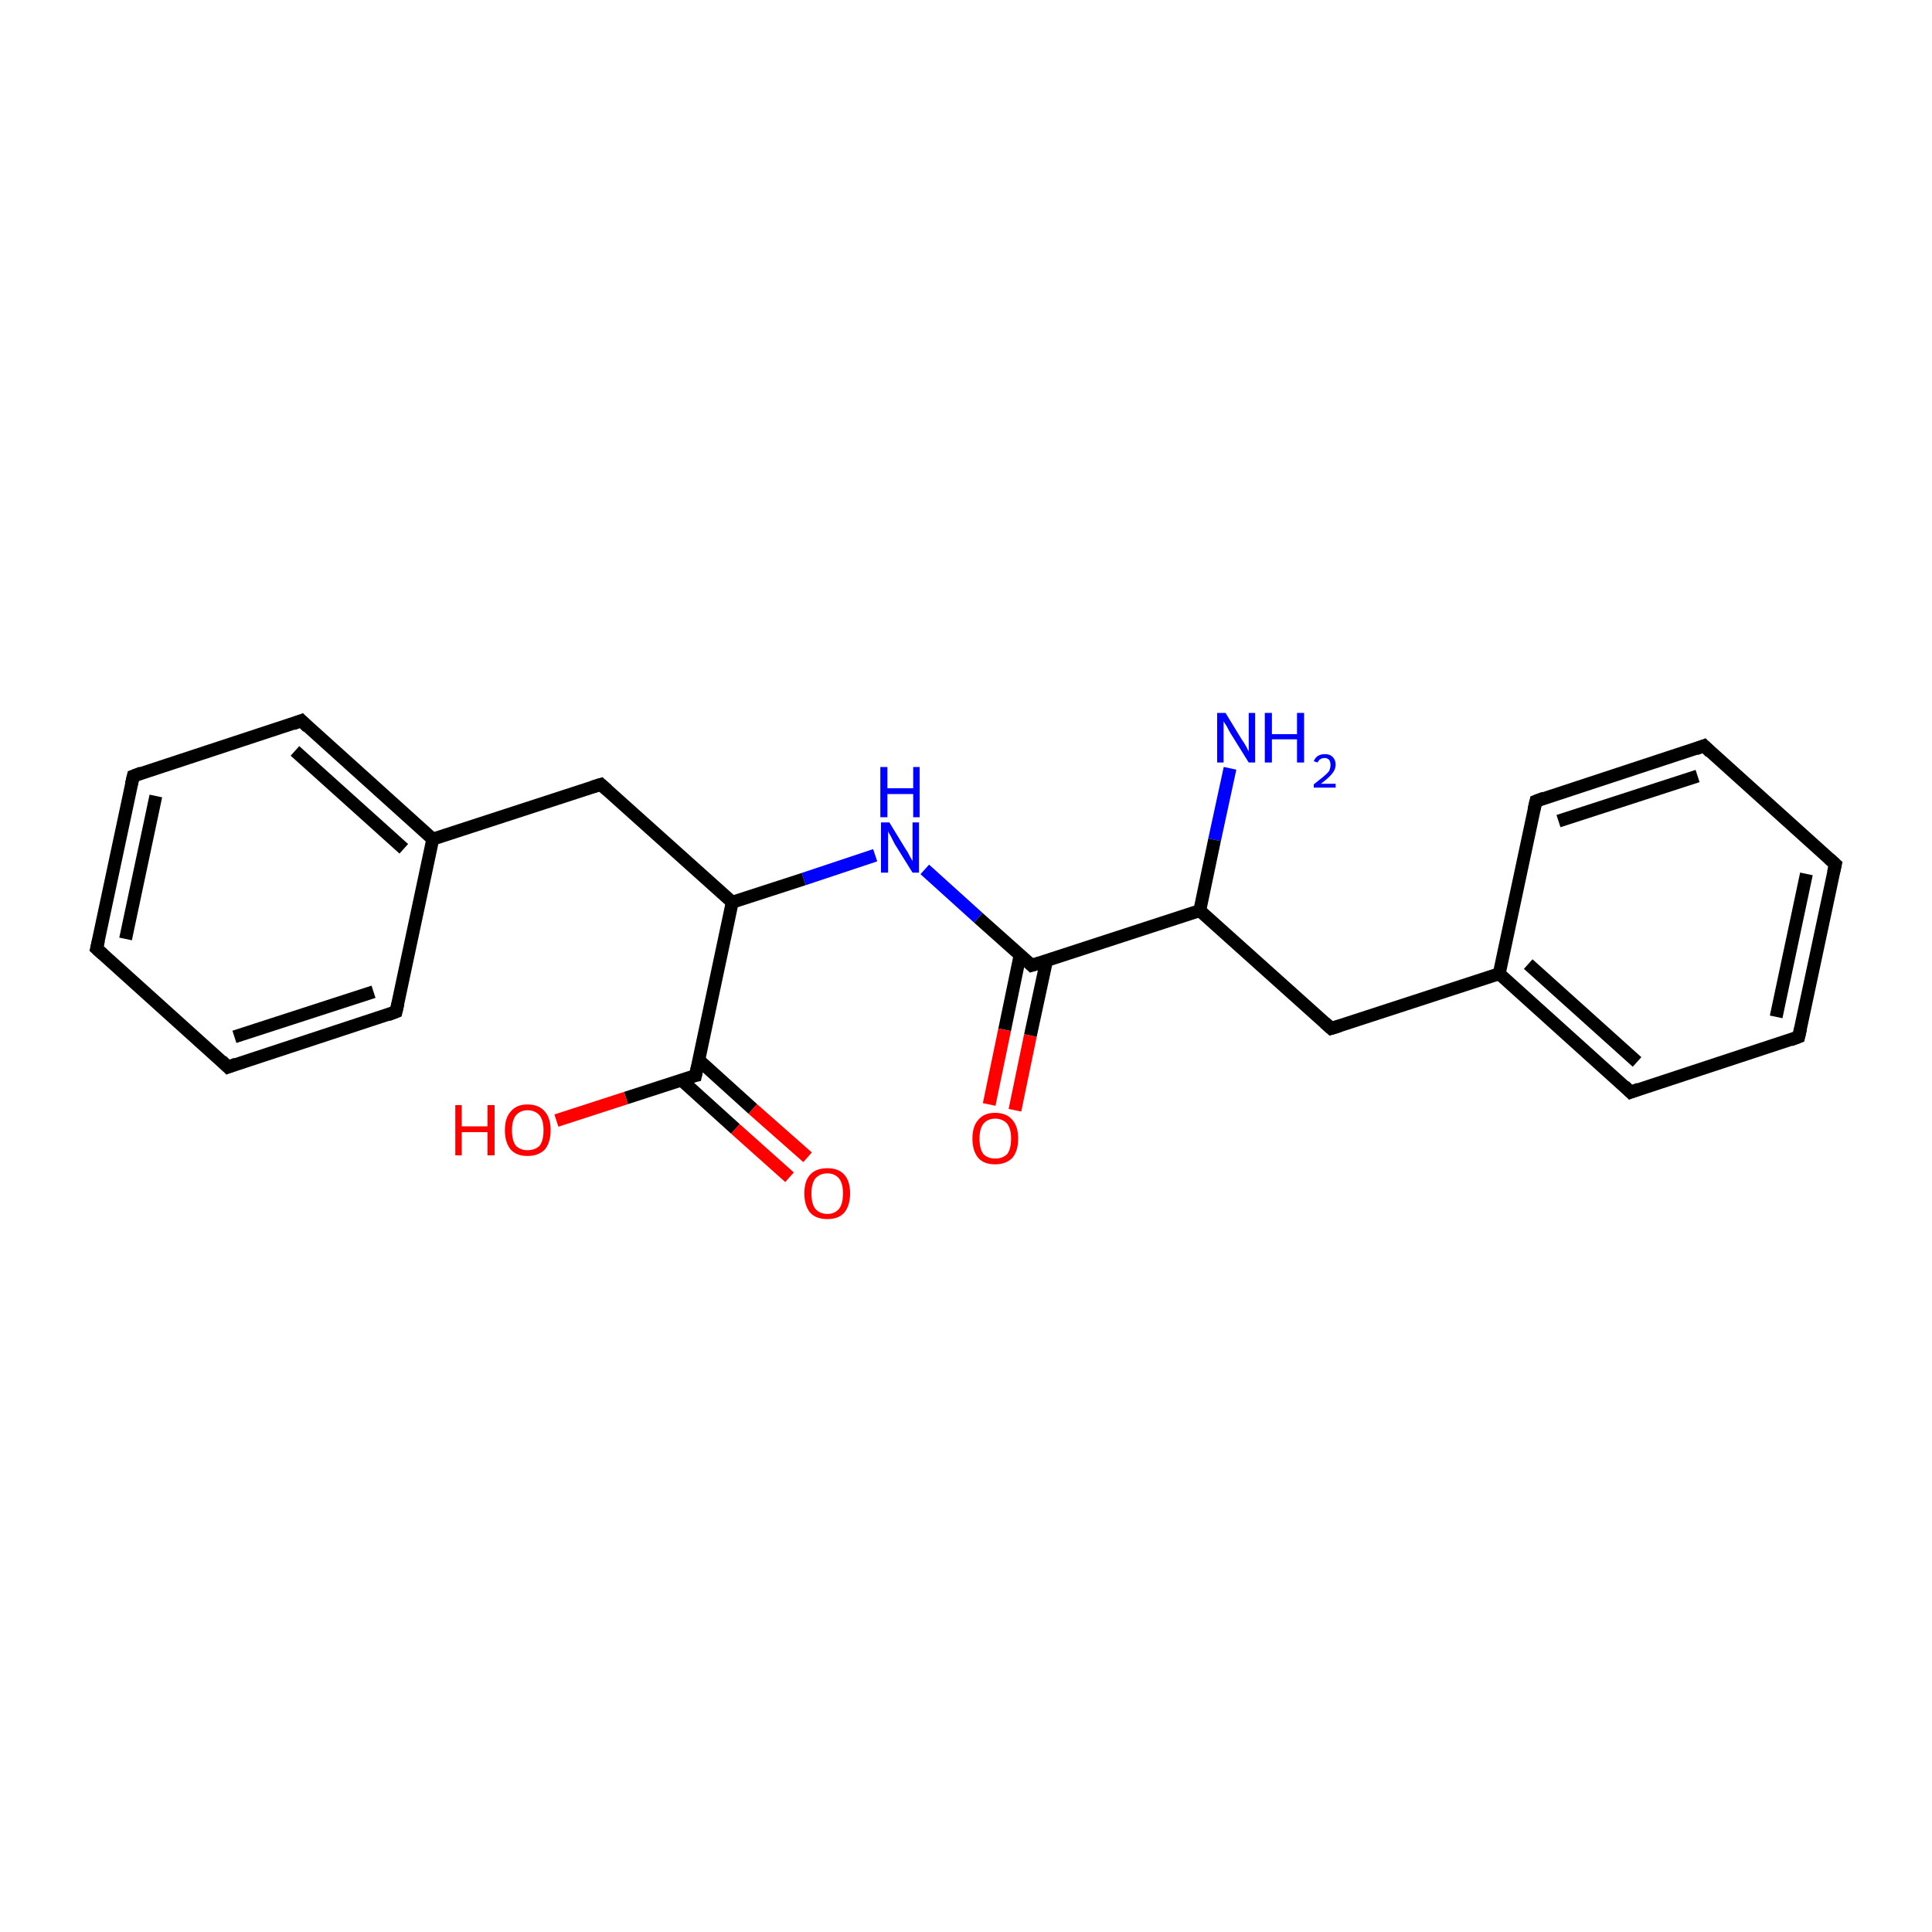 <?xml version='1.0' encoding='iso-8859-1'?>
<svg version='1.1' baseProfile='full'
              xmlns='http://www.w3.org/2000/svg'
                      xmlns:rdkit='http://www.rdkit.org/xml'
                      xmlns:xlink='http://www.w3.org/1999/xlink'
                  xml:space='preserve'
width='300px' height='300px' viewBox='0 0 300 300'>
<!-- END OF HEADER -->
<rect style='opacity:1.0;fill:#FFFFFF;stroke:none' width='300.0' height='300.0' x='0.0' y='0.0'> </rect>
<path class='bond-0 atom-0 atom-1' d='M 191.0,119.3 L 188.6,130.4' style='fill:none;fill-rule:evenodd;stroke:#0000FF;stroke-width:2.0px;stroke-linecap:butt;stroke-linejoin:miter;stroke-opacity:1' />
<path class='bond-0 atom-0 atom-1' d='M 188.6,130.4 L 186.3,141.4' style='fill:none;fill-rule:evenodd;stroke:#000000;stroke-width:2.0px;stroke-linecap:butt;stroke-linejoin:miter;stroke-opacity:1' />
<path class='bond-1 atom-1 atom-2' d='M 186.3,141.4 L 206.7,159.7' style='fill:none;fill-rule:evenodd;stroke:#000000;stroke-width:2.0px;stroke-linecap:butt;stroke-linejoin:miter;stroke-opacity:1' />
<path class='bond-2 atom-2 atom-3' d='M 206.7,159.7 L 232.8,151.2' style='fill:none;fill-rule:evenodd;stroke:#000000;stroke-width:2.0px;stroke-linecap:butt;stroke-linejoin:miter;stroke-opacity:1' />
<path class='bond-3 atom-3 atom-4' d='M 232.8,151.2 L 253.2,169.6' style='fill:none;fill-rule:evenodd;stroke:#000000;stroke-width:2.0px;stroke-linecap:butt;stroke-linejoin:miter;stroke-opacity:1' />
<path class='bond-3 atom-3 atom-4' d='M 237.3,149.7 L 254.2,164.9' style='fill:none;fill-rule:evenodd;stroke:#000000;stroke-width:2.0px;stroke-linecap:butt;stroke-linejoin:miter;stroke-opacity:1' />
<path class='bond-4 atom-4 atom-5' d='M 253.2,169.6 L 279.3,161.0' style='fill:none;fill-rule:evenodd;stroke:#000000;stroke-width:2.0px;stroke-linecap:butt;stroke-linejoin:miter;stroke-opacity:1' />
<path class='bond-5 atom-5 atom-6' d='M 279.3,161.0 L 285.0,134.2' style='fill:none;fill-rule:evenodd;stroke:#000000;stroke-width:2.0px;stroke-linecap:butt;stroke-linejoin:miter;stroke-opacity:1' />
<path class='bond-5 atom-5 atom-6' d='M 275.8,157.9 L 280.5,135.7' style='fill:none;fill-rule:evenodd;stroke:#000000;stroke-width:2.0px;stroke-linecap:butt;stroke-linejoin:miter;stroke-opacity:1' />
<path class='bond-6 atom-6 atom-7' d='M 285.0,134.2 L 264.6,115.8' style='fill:none;fill-rule:evenodd;stroke:#000000;stroke-width:2.0px;stroke-linecap:butt;stroke-linejoin:miter;stroke-opacity:1' />
<path class='bond-7 atom-7 atom-8' d='M 264.6,115.8 L 238.5,124.4' style='fill:none;fill-rule:evenodd;stroke:#000000;stroke-width:2.0px;stroke-linecap:butt;stroke-linejoin:miter;stroke-opacity:1' />
<path class='bond-7 atom-7 atom-8' d='M 263.6,120.5 L 242.0,127.5' style='fill:none;fill-rule:evenodd;stroke:#000000;stroke-width:2.0px;stroke-linecap:butt;stroke-linejoin:miter;stroke-opacity:1' />
<path class='bond-8 atom-1 atom-9' d='M 186.3,141.4 L 160.2,149.9' style='fill:none;fill-rule:evenodd;stroke:#000000;stroke-width:2.0px;stroke-linecap:butt;stroke-linejoin:miter;stroke-opacity:1' />
<path class='bond-9 atom-9 atom-10' d='M 158.4,148.3 L 156.0,159.9' style='fill:none;fill-rule:evenodd;stroke:#000000;stroke-width:2.0px;stroke-linecap:butt;stroke-linejoin:miter;stroke-opacity:1' />
<path class='bond-9 atom-9 atom-10' d='M 156.0,159.9 L 153.6,171.5' style='fill:none;fill-rule:evenodd;stroke:#FF0000;stroke-width:2.0px;stroke-linecap:butt;stroke-linejoin:miter;stroke-opacity:1' />
<path class='bond-9 atom-9 atom-10' d='M 162.5,149.2 L 160.0,160.8' style='fill:none;fill-rule:evenodd;stroke:#000000;stroke-width:2.0px;stroke-linecap:butt;stroke-linejoin:miter;stroke-opacity:1' />
<path class='bond-9 atom-9 atom-10' d='M 160.0,160.8 L 157.6,172.4' style='fill:none;fill-rule:evenodd;stroke:#FF0000;stroke-width:2.0px;stroke-linecap:butt;stroke-linejoin:miter;stroke-opacity:1' />
<path class='bond-10 atom-9 atom-11' d='M 160.2,149.9 L 151.9,142.5' style='fill:none;fill-rule:evenodd;stroke:#000000;stroke-width:2.0px;stroke-linecap:butt;stroke-linejoin:miter;stroke-opacity:1' />
<path class='bond-10 atom-9 atom-11' d='M 151.9,142.5 L 143.6,135.0' style='fill:none;fill-rule:evenodd;stroke:#0000FF;stroke-width:2.0px;stroke-linecap:butt;stroke-linejoin:miter;stroke-opacity:1' />
<path class='bond-11 atom-11 atom-12' d='M 135.9,132.8 L 124.8,136.5' style='fill:none;fill-rule:evenodd;stroke:#0000FF;stroke-width:2.0px;stroke-linecap:butt;stroke-linejoin:miter;stroke-opacity:1' />
<path class='bond-11 atom-11 atom-12' d='M 124.8,136.5 L 113.7,140.1' style='fill:none;fill-rule:evenodd;stroke:#000000;stroke-width:2.0px;stroke-linecap:butt;stroke-linejoin:miter;stroke-opacity:1' />
<path class='bond-12 atom-12 atom-13' d='M 113.7,140.1 L 93.3,121.8' style='fill:none;fill-rule:evenodd;stroke:#000000;stroke-width:2.0px;stroke-linecap:butt;stroke-linejoin:miter;stroke-opacity:1' />
<path class='bond-13 atom-13 atom-14' d='M 93.3,121.8 L 67.2,130.3' style='fill:none;fill-rule:evenodd;stroke:#000000;stroke-width:2.0px;stroke-linecap:butt;stroke-linejoin:miter;stroke-opacity:1' />
<path class='bond-14 atom-14 atom-15' d='M 67.2,130.3 L 46.8,111.9' style='fill:none;fill-rule:evenodd;stroke:#000000;stroke-width:2.0px;stroke-linecap:butt;stroke-linejoin:miter;stroke-opacity:1' />
<path class='bond-14 atom-14 atom-15' d='M 62.7,131.8 L 45.8,116.6' style='fill:none;fill-rule:evenodd;stroke:#000000;stroke-width:2.0px;stroke-linecap:butt;stroke-linejoin:miter;stroke-opacity:1' />
<path class='bond-15 atom-15 atom-16' d='M 46.8,111.9 L 20.7,120.5' style='fill:none;fill-rule:evenodd;stroke:#000000;stroke-width:2.0px;stroke-linecap:butt;stroke-linejoin:miter;stroke-opacity:1' />
<path class='bond-16 atom-16 atom-17' d='M 20.7,120.5 L 15.0,147.3' style='fill:none;fill-rule:evenodd;stroke:#000000;stroke-width:2.0px;stroke-linecap:butt;stroke-linejoin:miter;stroke-opacity:1' />
<path class='bond-16 atom-16 atom-17' d='M 24.2,123.6 L 19.5,145.8' style='fill:none;fill-rule:evenodd;stroke:#000000;stroke-width:2.0px;stroke-linecap:butt;stroke-linejoin:miter;stroke-opacity:1' />
<path class='bond-17 atom-17 atom-18' d='M 15.0,147.3 L 35.4,165.7' style='fill:none;fill-rule:evenodd;stroke:#000000;stroke-width:2.0px;stroke-linecap:butt;stroke-linejoin:miter;stroke-opacity:1' />
<path class='bond-18 atom-18 atom-19' d='M 35.4,165.7 L 61.5,157.1' style='fill:none;fill-rule:evenodd;stroke:#000000;stroke-width:2.0px;stroke-linecap:butt;stroke-linejoin:miter;stroke-opacity:1' />
<path class='bond-18 atom-18 atom-19' d='M 36.4,161.0 L 58.0,154.0' style='fill:none;fill-rule:evenodd;stroke:#000000;stroke-width:2.0px;stroke-linecap:butt;stroke-linejoin:miter;stroke-opacity:1' />
<path class='bond-19 atom-12 atom-20' d='M 113.7,140.1 L 108.0,167.0' style='fill:none;fill-rule:evenodd;stroke:#000000;stroke-width:2.0px;stroke-linecap:butt;stroke-linejoin:miter;stroke-opacity:1' />
<path class='bond-20 atom-20 atom-21' d='M 105.8,167.7 L 114.2,175.3' style='fill:none;fill-rule:evenodd;stroke:#000000;stroke-width:2.0px;stroke-linecap:butt;stroke-linejoin:miter;stroke-opacity:1' />
<path class='bond-20 atom-20 atom-21' d='M 114.2,175.3 L 122.6,182.8' style='fill:none;fill-rule:evenodd;stroke:#FF0000;stroke-width:2.0px;stroke-linecap:butt;stroke-linejoin:miter;stroke-opacity:1' />
<path class='bond-20 atom-20 atom-21' d='M 108.5,164.6 L 116.9,172.2' style='fill:none;fill-rule:evenodd;stroke:#000000;stroke-width:2.0px;stroke-linecap:butt;stroke-linejoin:miter;stroke-opacity:1' />
<path class='bond-20 atom-20 atom-21' d='M 116.9,172.2 L 125.4,179.7' style='fill:none;fill-rule:evenodd;stroke:#FF0000;stroke-width:2.0px;stroke-linecap:butt;stroke-linejoin:miter;stroke-opacity:1' />
<path class='bond-21 atom-20 atom-22' d='M 108.0,167.0 L 97.2,170.5' style='fill:none;fill-rule:evenodd;stroke:#000000;stroke-width:2.0px;stroke-linecap:butt;stroke-linejoin:miter;stroke-opacity:1' />
<path class='bond-21 atom-20 atom-22' d='M 97.2,170.5 L 86.4,174.0' style='fill:none;fill-rule:evenodd;stroke:#FF0000;stroke-width:2.0px;stroke-linecap:butt;stroke-linejoin:miter;stroke-opacity:1' />
<path class='bond-22 atom-8 atom-3' d='M 238.5,124.4 L 232.8,151.2' style='fill:none;fill-rule:evenodd;stroke:#000000;stroke-width:2.0px;stroke-linecap:butt;stroke-linejoin:miter;stroke-opacity:1' />
<path class='bond-23 atom-19 atom-14' d='M 61.5,157.1 L 67.2,130.3' style='fill:none;fill-rule:evenodd;stroke:#000000;stroke-width:2.0px;stroke-linecap:butt;stroke-linejoin:miter;stroke-opacity:1' />
<path d='M 205.7,158.8 L 206.7,159.7 L 208.0,159.3' style='fill:none;stroke:#000000;stroke-width:2.0px;stroke-linecap:butt;stroke-linejoin:miter;stroke-miterlimit:10;stroke-opacity:1;' />
<path d='M 252.2,168.6 L 253.2,169.6 L 254.5,169.1' style='fill:none;stroke:#000000;stroke-width:2.0px;stroke-linecap:butt;stroke-linejoin:miter;stroke-miterlimit:10;stroke-opacity:1;' />
<path d='M 278.0,161.5 L 279.3,161.0 L 279.6,159.7' style='fill:none;stroke:#000000;stroke-width:2.0px;stroke-linecap:butt;stroke-linejoin:miter;stroke-miterlimit:10;stroke-opacity:1;' />
<path d='M 284.7,135.5 L 285.0,134.2 L 284.0,133.3' style='fill:none;stroke:#000000;stroke-width:2.0px;stroke-linecap:butt;stroke-linejoin:miter;stroke-miterlimit:10;stroke-opacity:1;' />
<path d='M 265.6,116.8 L 264.6,115.8 L 263.3,116.3' style='fill:none;stroke:#000000;stroke-width:2.0px;stroke-linecap:butt;stroke-linejoin:miter;stroke-miterlimit:10;stroke-opacity:1;' />
<path d='M 239.8,123.9 L 238.5,124.4 L 238.2,125.7' style='fill:none;stroke:#000000;stroke-width:2.0px;stroke-linecap:butt;stroke-linejoin:miter;stroke-miterlimit:10;stroke-opacity:1;' />
<path d='M 161.5,149.5 L 160.2,149.9 L 159.8,149.5' style='fill:none;stroke:#000000;stroke-width:2.0px;stroke-linecap:butt;stroke-linejoin:miter;stroke-miterlimit:10;stroke-opacity:1;' />
<path d='M 94.3,122.7 L 93.3,121.8 L 92.0,122.2' style='fill:none;stroke:#000000;stroke-width:2.0px;stroke-linecap:butt;stroke-linejoin:miter;stroke-miterlimit:10;stroke-opacity:1;' />
<path d='M 47.8,112.9 L 46.8,111.9 L 45.5,112.4' style='fill:none;stroke:#000000;stroke-width:2.0px;stroke-linecap:butt;stroke-linejoin:miter;stroke-miterlimit:10;stroke-opacity:1;' />
<path d='M 22.0,120.0 L 20.7,120.5 L 20.4,121.8' style='fill:none;stroke:#000000;stroke-width:2.0px;stroke-linecap:butt;stroke-linejoin:miter;stroke-miterlimit:10;stroke-opacity:1;' />
<path d='M 15.3,146.0 L 15.0,147.3 L 16.0,148.2' style='fill:none;stroke:#000000;stroke-width:2.0px;stroke-linecap:butt;stroke-linejoin:miter;stroke-miterlimit:10;stroke-opacity:1;' />
<path d='M 34.4,164.7 L 35.4,165.7 L 36.7,165.2' style='fill:none;stroke:#000000;stroke-width:2.0px;stroke-linecap:butt;stroke-linejoin:miter;stroke-miterlimit:10;stroke-opacity:1;' />
<path d='M 60.2,157.6 L 61.5,157.1 L 61.8,155.8' style='fill:none;stroke:#000000;stroke-width:2.0px;stroke-linecap:butt;stroke-linejoin:miter;stroke-miterlimit:10;stroke-opacity:1;' />
<path d='M 108.3,165.6 L 108.0,167.0 L 107.5,167.1' style='fill:none;stroke:#000000;stroke-width:2.0px;stroke-linecap:butt;stroke-linejoin:miter;stroke-miterlimit:10;stroke-opacity:1;' />
<path class='atom-0' d='M 190.3 110.7
L 192.8 114.8
Q 193.1 115.2, 193.5 115.9
Q 193.9 116.7, 193.9 116.7
L 193.9 110.7
L 194.9 110.7
L 194.9 118.4
L 193.9 118.4
L 191.1 113.9
Q 190.8 113.4, 190.5 112.8
Q 190.1 112.2, 190.0 112.0
L 190.0 118.4
L 189.0 118.4
L 189.0 110.7
L 190.3 110.7
' fill='#0000FF'/>
<path class='atom-0' d='M 196.4 110.7
L 197.5 110.7
L 197.5 114.0
L 201.4 114.0
L 201.4 110.7
L 202.5 110.7
L 202.5 118.4
L 201.4 118.4
L 201.4 114.8
L 197.5 114.8
L 197.5 118.4
L 196.4 118.4
L 196.4 110.7
' fill='#0000FF'/>
<path class='atom-0' d='M 204.0 118.2
Q 204.2 117.7, 204.6 117.4
Q 205.1 117.1, 205.7 117.1
Q 206.5 117.1, 206.9 117.5
Q 207.4 118.0, 207.4 118.7
Q 207.4 119.5, 206.8 120.2
Q 206.2 120.9, 205.1 121.7
L 207.4 121.7
L 207.4 122.3
L 204.0 122.3
L 204.0 121.8
Q 204.9 121.1, 205.5 120.6
Q 206.1 120.1, 206.4 119.7
Q 206.6 119.2, 206.6 118.8
Q 206.6 118.3, 206.4 118.0
Q 206.1 117.7, 205.7 117.7
Q 205.3 117.7, 205.0 117.9
Q 204.8 118.0, 204.6 118.4
L 204.0 118.2
' fill='#0000FF'/>
<path class='atom-10' d='M 151.0 176.8
Q 151.0 174.9, 151.9 173.9
Q 152.8 172.8, 154.5 172.8
Q 156.3 172.8, 157.2 173.9
Q 158.1 174.9, 158.1 176.8
Q 158.1 178.7, 157.2 179.8
Q 156.2 180.8, 154.5 180.8
Q 152.8 180.8, 151.9 179.8
Q 151.0 178.7, 151.0 176.8
M 154.5 179.9
Q 155.7 179.9, 156.4 179.2
Q 157.0 178.4, 157.0 176.8
Q 157.0 175.3, 156.4 174.5
Q 155.7 173.7, 154.5 173.7
Q 153.4 173.7, 152.7 174.5
Q 152.1 175.3, 152.1 176.8
Q 152.1 178.4, 152.7 179.2
Q 153.4 179.9, 154.5 179.9
' fill='#FF0000'/>
<path class='atom-11' d='M 138.1 127.7
L 140.6 131.8
Q 140.9 132.2, 141.3 133.0
Q 141.7 133.7, 141.7 133.7
L 141.7 127.7
L 142.7 127.7
L 142.7 135.5
L 141.7 135.5
L 138.9 131.0
Q 138.6 130.4, 138.3 129.8
Q 137.9 129.2, 137.9 129.0
L 137.9 135.5
L 136.8 135.5
L 136.8 127.7
L 138.1 127.7
' fill='#0000FF'/>
<path class='atom-11' d='M 136.7 119.1
L 137.8 119.1
L 137.8 122.4
L 141.8 122.4
L 141.8 119.1
L 142.8 119.1
L 142.8 126.9
L 141.8 126.9
L 141.8 123.3
L 137.8 123.3
L 137.8 126.9
L 136.7 126.9
L 136.7 119.1
' fill='#0000FF'/>
<path class='atom-21' d='M 124.9 185.3
Q 124.9 183.4, 125.8 182.4
Q 126.7 181.4, 128.5 181.4
Q 130.2 181.4, 131.1 182.4
Q 132.0 183.4, 132.0 185.3
Q 132.0 187.2, 131.1 188.3
Q 130.2 189.3, 128.5 189.3
Q 126.7 189.3, 125.8 188.3
Q 124.9 187.2, 124.9 185.3
M 128.5 188.5
Q 129.6 188.5, 130.3 187.7
Q 130.9 186.9, 130.9 185.3
Q 130.9 183.8, 130.3 183.0
Q 129.6 182.2, 128.5 182.2
Q 127.3 182.2, 126.6 183.0
Q 126.0 183.8, 126.0 185.3
Q 126.0 186.9, 126.6 187.7
Q 127.3 188.5, 128.5 188.5
' fill='#FF0000'/>
<path class='atom-22' d='M 70.7 171.6
L 71.7 171.6
L 71.7 174.9
L 75.7 174.9
L 75.7 171.6
L 76.8 171.6
L 76.8 179.4
L 75.7 179.4
L 75.7 175.8
L 71.7 175.8
L 71.7 179.4
L 70.7 179.4
L 70.7 171.6
' fill='#FF0000'/>
<path class='atom-22' d='M 78.4 175.5
Q 78.4 173.6, 79.3 172.6
Q 80.2 171.5, 81.9 171.5
Q 83.7 171.5, 84.6 172.6
Q 85.5 173.6, 85.5 175.5
Q 85.5 177.4, 84.6 178.5
Q 83.6 179.5, 81.9 179.5
Q 80.2 179.5, 79.3 178.5
Q 78.4 177.4, 78.4 175.5
M 81.9 178.6
Q 83.1 178.6, 83.8 177.9
Q 84.4 177.1, 84.4 175.5
Q 84.4 174.0, 83.8 173.2
Q 83.1 172.4, 81.9 172.4
Q 80.8 172.4, 80.1 173.2
Q 79.5 174.0, 79.5 175.5
Q 79.5 177.1, 80.1 177.9
Q 80.8 178.6, 81.9 178.6
' fill='#FF0000'/>
</svg>
